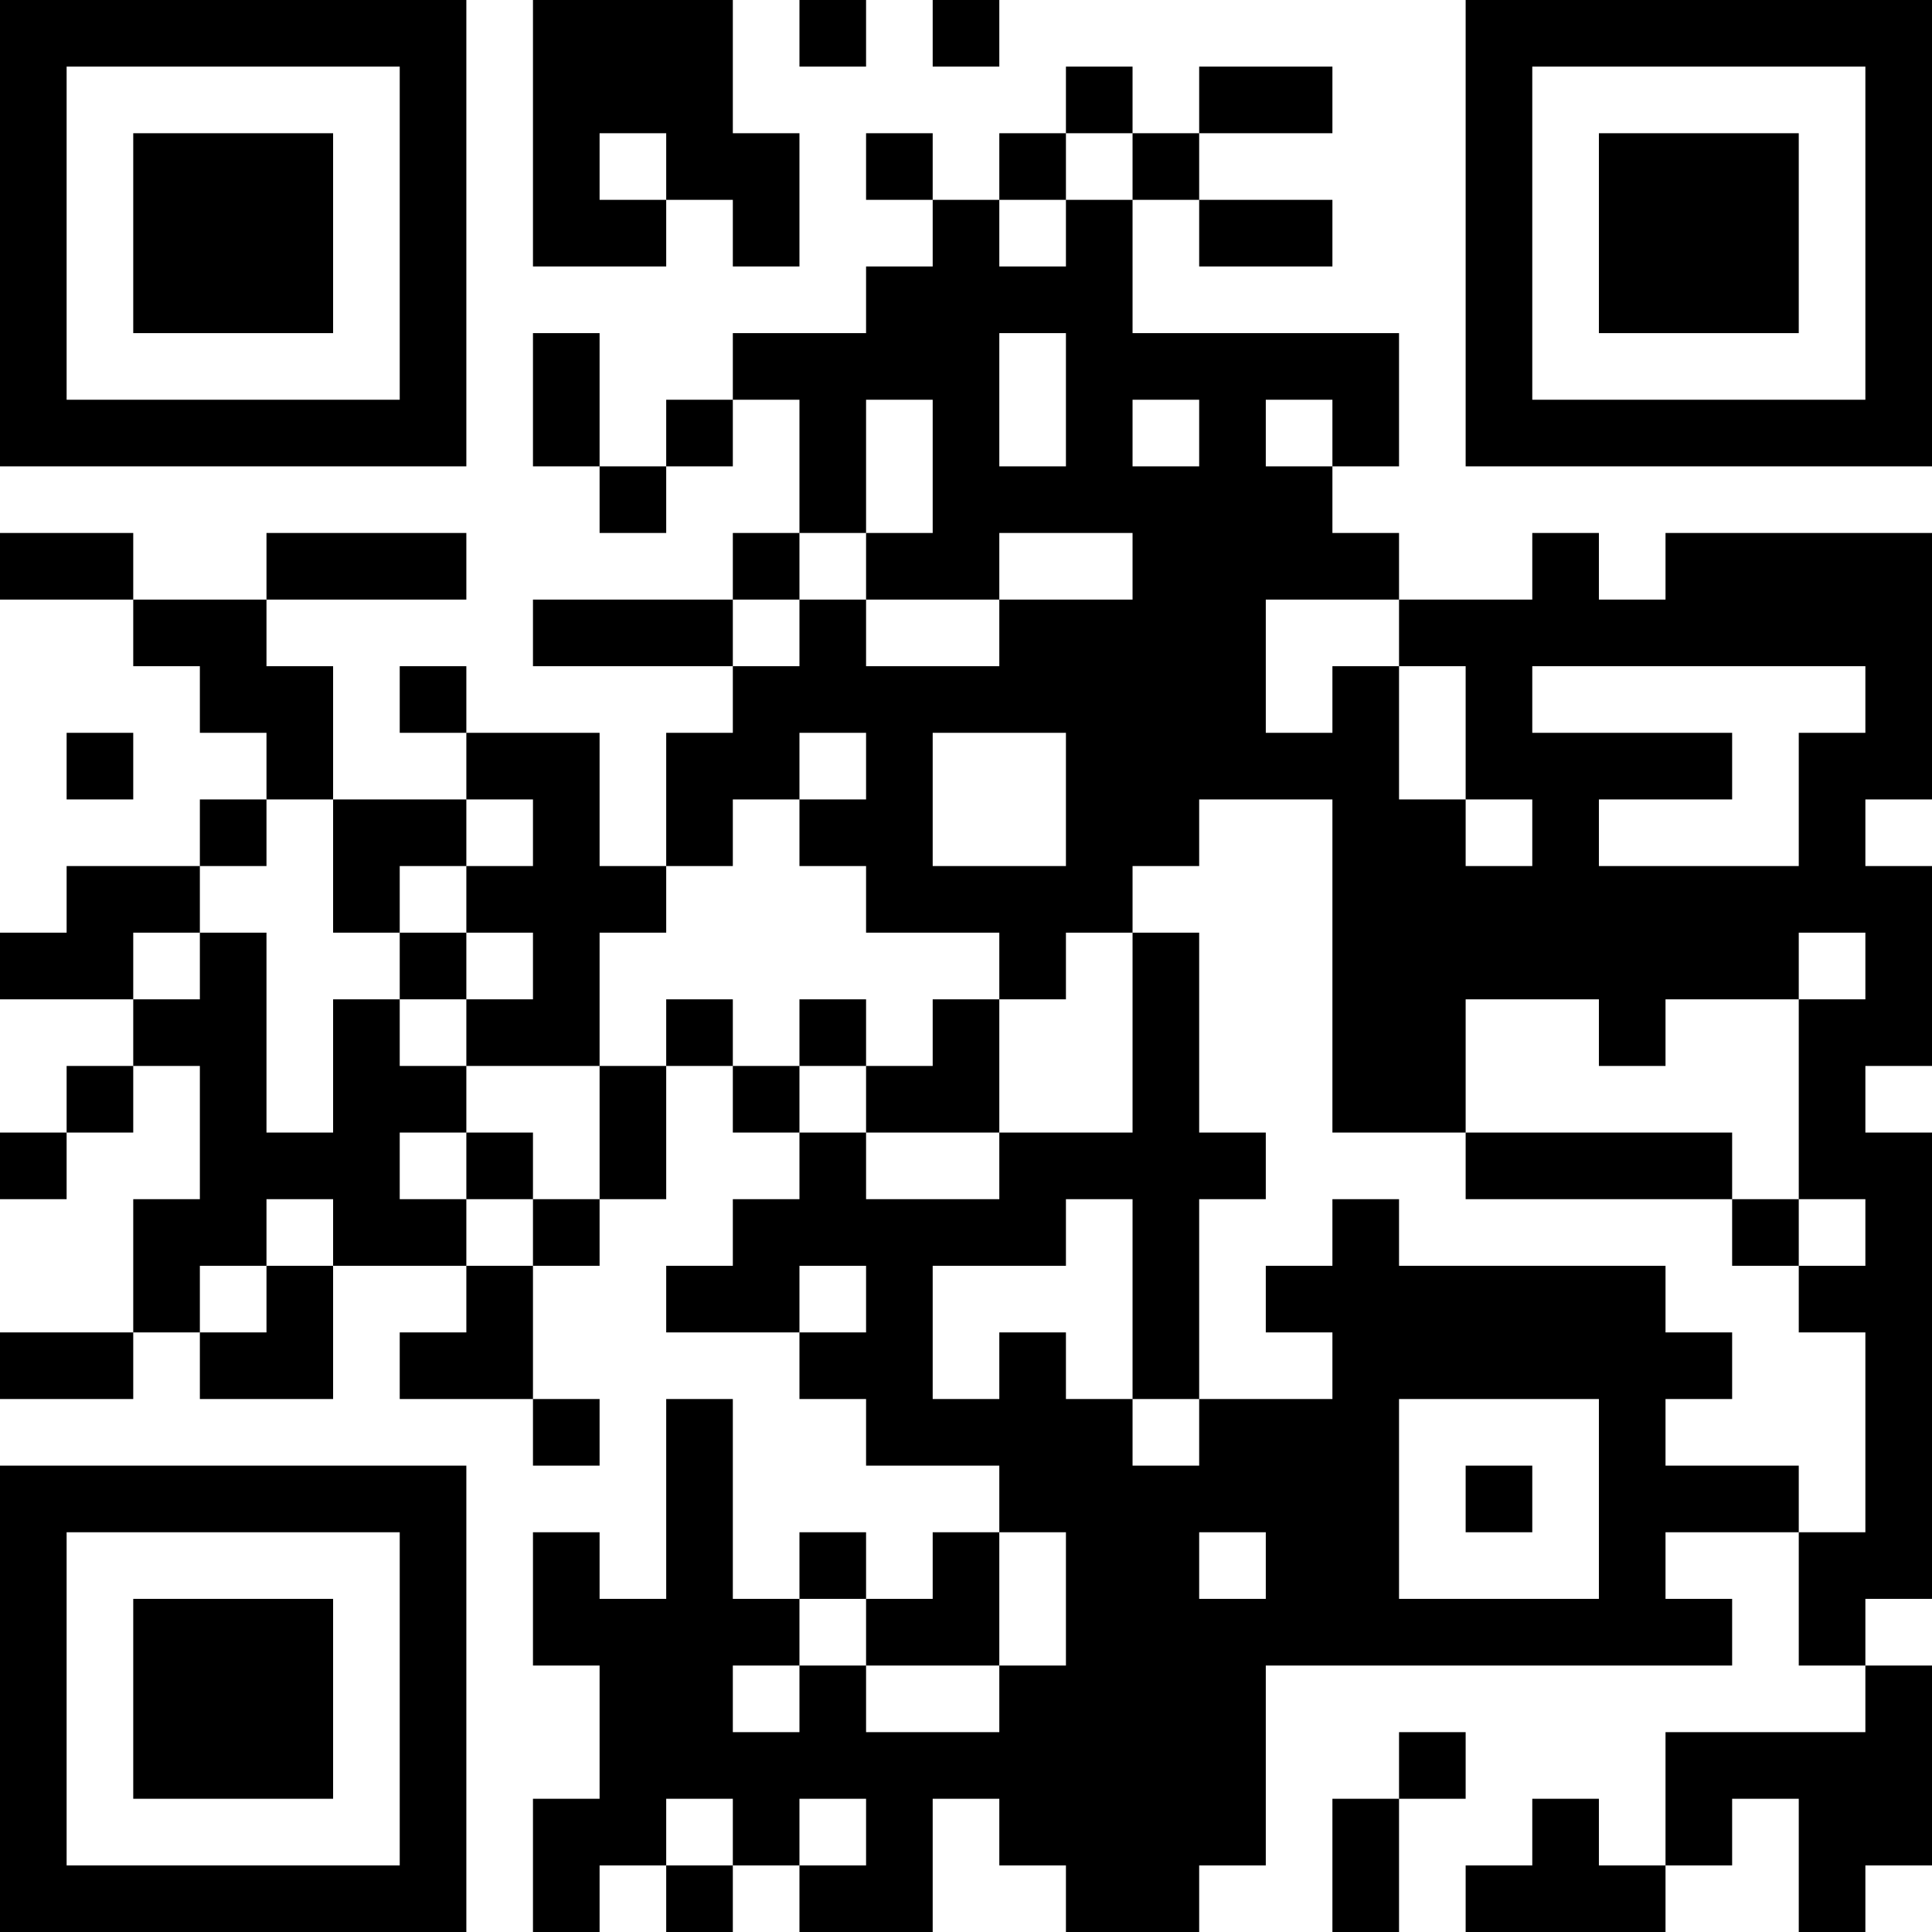 <svg height="320" width="320" shapeRendering="crispEdges" viewBox="0 0 29 29" style="width: 320px; height: 320px;" xmlns="http://www.w3.org/2000/svg"><path fill="#fff" d="M0,0 h29v29H0z"></path><path fill="#000" d="M0 0h7v1H0zM8 0h3v1H8zM12 0h1v1H12zM14 0h1v1H14zM22,0 h7v1H22zM0 1h1v1H0zM6 1h1v1H6zM8 1h3v1H8zM16 1h1v1H16zM18 1h2v1H18zM22 1h1v1H22zM28,1 h1v1H28zM0 2h1v1H0zM2 2h3v1H2zM6 2h1v1H6zM8 2h1v1H8zM10 2h2v1H10zM13 2h1v1H13zM15 2h1v1H15zM17 2h1v1H17zM22 2h1v1H22zM24 2h3v1H24zM28,2 h1v1H28zM0 3h1v1H0zM2 3h3v1H2zM6 3h1v1H6zM8 3h2v1H8zM11 3h1v1H11zM14 3h1v1H14zM16 3h1v1H16zM18 3h2v1H18zM22 3h1v1H22zM24 3h3v1H24zM28,3 h1v1H28zM0 4h1v1H0zM2 4h3v1H2zM6 4h1v1H6zM13 4h4v1H13zM22 4h1v1H22zM24 4h3v1H24zM28,4 h1v1H28zM0 5h1v1H0zM6 5h1v1H6zM8 5h1v1H8zM11 5h4v1H11zM16 5h5v1H16zM22 5h1v1H22zM28,5 h1v1H28zM0 6h7v1H0zM8 6h1v1H8zM10 6h1v1H10zM12 6h1v1H12zM14 6h1v1H14zM16 6h1v1H16zM18 6h1v1H18zM20 6h1v1H20zM22,6 h7v1H22zM9 7h1v1H9zM12 7h1v1H12zM14 7h6v1H14zM0 8h2v1H0zM4 8h3v1H4zM11 8h1v1H11zM13 8h2v1H13zM17 8h4v1H17zM23 8h1v1H23zM25,8 h4v1H25zM2 9h2v1H2zM8 9h3v1H8zM12 9h1v1H12zM15 9h4v1H15zM21,9 h8v1H21zM3 10h2v1H3zM6 10h1v1H6zM11 10h8v1H11zM20 10h1v1H20zM22 10h1v1H22zM28,10 h1v1H28zM1 11h1v1H1zM4 11h1v1H4zM7 11h2v1H7zM10 11h2v1H10zM13 11h1v1H13zM16 11h5v1H16zM22 11h4v1H22zM27,11 h2v1H27zM3 12h1v1H3zM5 12h2v1H5zM8 12h1v1H8zM10 12h1v1H10zM12 12h2v1H12zM16 12h2v1H16zM20 12h2v1H20zM23 12h1v1H23zM27 12h1v1H27zM1 13h2v1H1zM5 13h1v1H5zM7 13h3v1H7zM13 13h4v1H13zM20,13 h9v1H20zM0 14h2v1H0zM3 14h1v1H3zM6 14h1v1H6zM8 14h1v1H8zM15 14h1v1H15zM17 14h1v1H17zM20 14h7v1H20zM28,14 h1v1H28zM2 15h2v1H2zM5 15h1v1H5zM7 15h2v1H7zM10 15h1v1H10zM12 15h1v1H12zM14 15h1v1H14zM17 15h1v1H17zM20 15h2v1H20zM24 15h1v1H24zM27,15 h2v1H27zM1 16h1v1H1zM3 16h1v1H3zM5 16h2v1H5zM9 16h1v1H9zM11 16h1v1H11zM13 16h2v1H13zM17 16h1v1H17zM20 16h2v1H20zM27 16h1v1H27zM0 17h1v1H0zM3 17h3v1H3zM7 17h1v1H7zM9 17h1v1H9zM12 17h1v1H12zM15 17h4v1H15zM22 17h4v1H22zM27,17 h2v1H27zM2 18h2v1H2zM5 18h2v1H5zM8 18h1v1H8zM11 18h5v1H11zM17 18h1v1H17zM20 18h1v1H20zM26 18h1v1H26zM28,18 h1v1H28zM2 19h1v1H2zM4 19h1v1H4zM7 19h1v1H7zM10 19h2v1H10zM13 19h1v1H13zM17 19h1v1H17zM19 19h6v1H19zM27,19 h2v1H27zM0 20h2v1H0zM3 20h2v1H3zM6 20h2v1H6zM12 20h2v1H12zM15 20h1v1H15zM17 20h1v1H17zM20 20h6v1H20zM28,20 h1v1H28zM8 21h1v1H8zM10 21h1v1H10zM13 21h4v1H13zM18 21h3v1H18zM24 21h1v1H24zM28,21 h1v1H28zM0 22h7v1H0zM10 22h1v1H10zM15 22h6v1H15zM22 22h1v1H22zM24 22h3v1H24zM28,22 h1v1H28zM0 23h1v1H0zM6 23h1v1H6zM8 23h1v1H8zM10 23h1v1H10zM12 23h1v1H12zM14 23h1v1H14zM16 23h2v1H16zM19 23h2v1H19zM24 23h1v1H24zM27,23 h2v1H27zM0 24h1v1H0zM2 24h3v1H2zM6 24h1v1H6zM8 24h4v1H8zM13 24h2v1H13zM16 24h10v1H16zM27 24h1v1H27zM0 25h1v1H0zM2 25h3v1H2zM6 25h1v1H6zM9 25h2v1H9zM12 25h1v1H12zM15 25h4v1H15zM28,25 h1v1H28zM0 26h1v1H0zM2 26h3v1H2zM6 26h1v1H6zM9 26h10v1H9zM21 26h1v1H21zM25,26 h4v1H25zM0 27h1v1H0zM6 27h1v1H6zM8 27h2v1H8zM11 27h1v1H11zM13 27h1v1H13zM15 27h4v1H15zM20 27h1v1H20zM23 27h1v1H23zM25 27h1v1H25zM27,27 h2v1H27zM0 28h7v1H0zM8 28h1v1H8zM10 28h1v1H10zM12 28h2v1H12zM16 28h2v1H16zM20 28h1v1H20zM22 28h3v1H22zM27 28h1v1H27z"></path></svg>